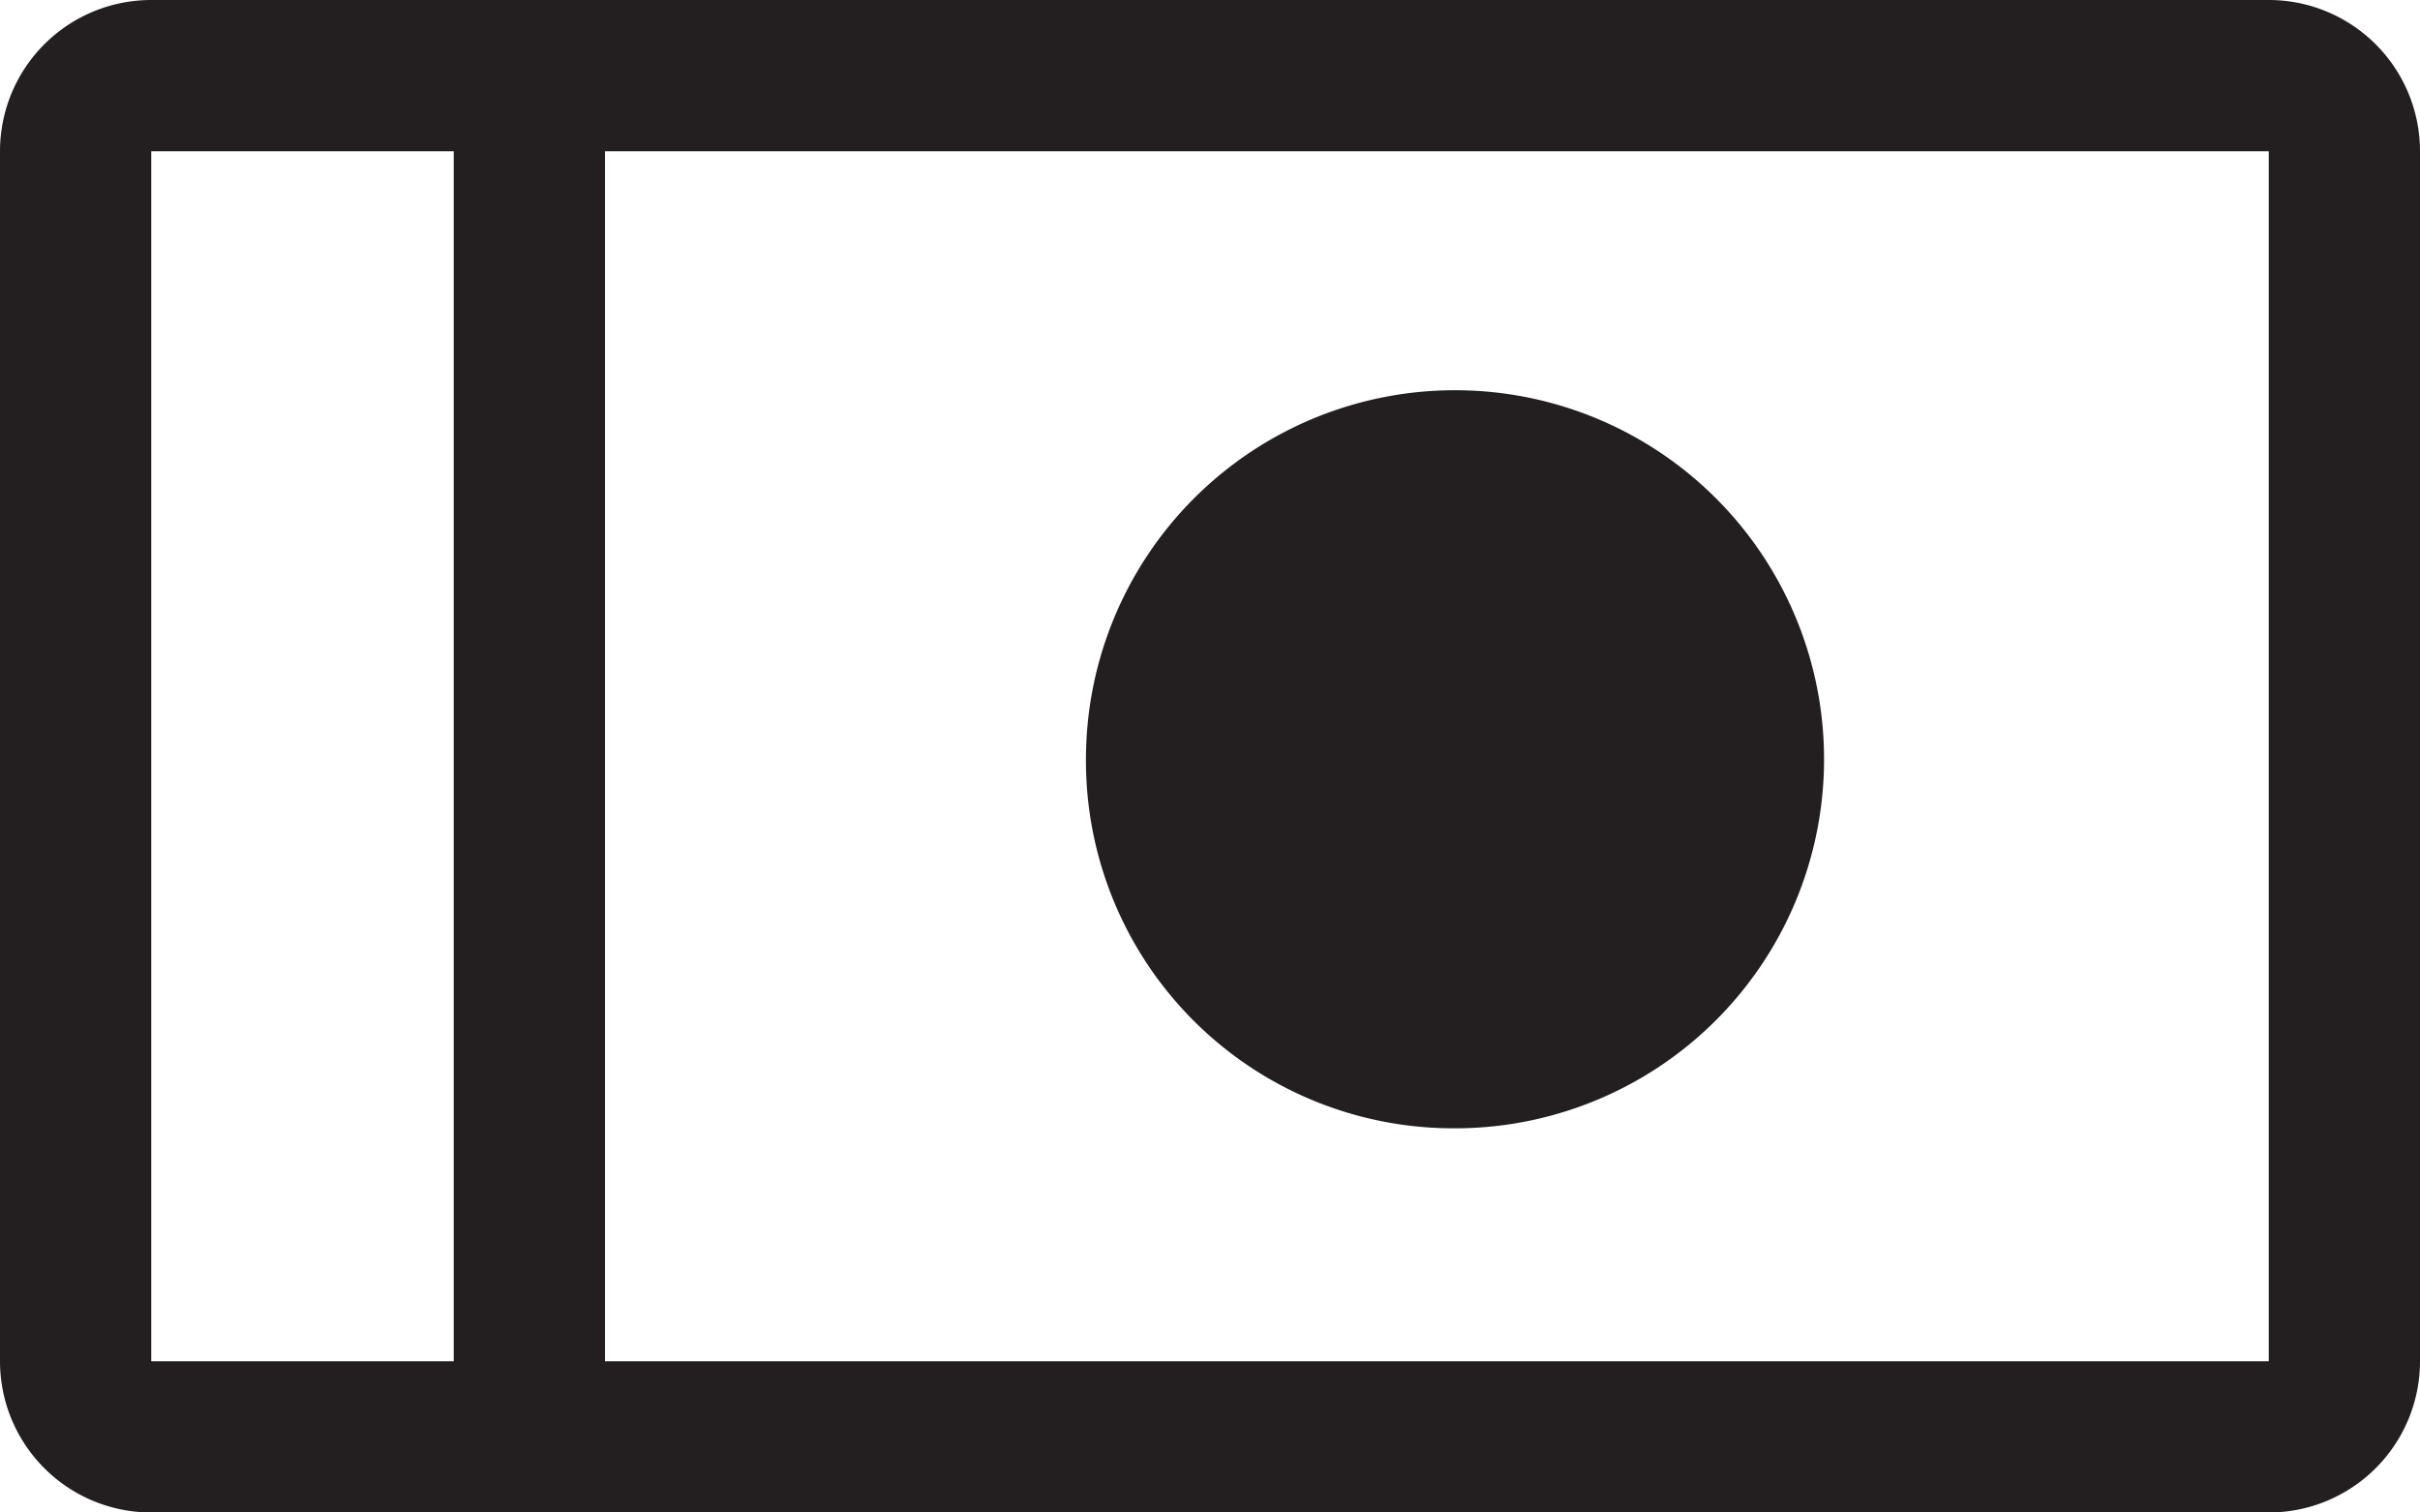 <svg xmlns="http://www.w3.org/2000/svg" viewBox="0 0 16 10"><defs><style>.cls-1{fill:#231f20;}</style></defs><g id="Layer_2" data-name="Layer 2"><g id="Layer_1-2" data-name="Layer 1"><path class="cls-1" d="M7.18,5A2.44,2.44,0,1,1,9.61,7.46,2.43,2.43,0,0,1,7.18,5ZM16,1V9a1,1,0,0,1-1,1H1A1,1,0,0,1,0,9V1A1,1,0,0,1,1,0H15A1,1,0,0,1,16,1ZM3,9V1H1V9ZM15,1H4V9H15Z"/></g></g></svg>